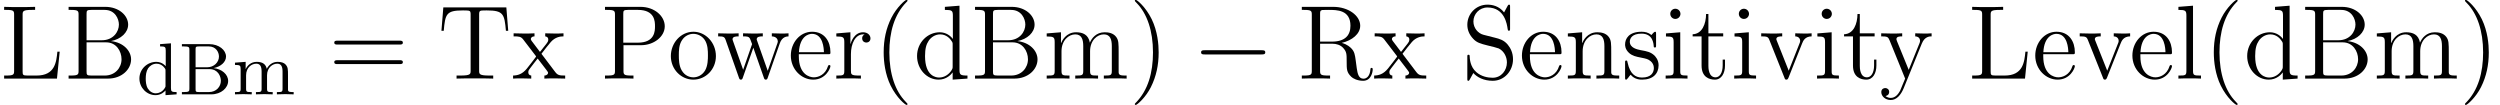 <?xml version='1.0' encoding='ISO-8859-1'?>
<!DOCTYPE svg PUBLIC "-//W3C//DTD SVG 1.1//EN" "http://www.w3.org/Graphics/SVG/1.1/DTD/svg11.dtd">
<!-- This file was generated by dvisvgm 1.2.2 (x86_64-pc-linux-gnu) -->
<!-- Wed Jun 27 10:14:46 2018 -->
<svg height='12.951pt' version='1.1' viewBox='79.028 85.355 308.196 12.951' width='308.196pt' xmlns='http://www.w3.org/2000/svg' xmlns:xlink='http://www.w3.org/1999/xlink'>
<defs>
<path d='M4.225 3.159C4.225 3.12 4.225 3.094 4.004 2.873C2.704 1.56 1.976 -0.585 1.976 -3.237C1.976 -5.759 2.587 -7.93 4.095 -9.464C4.225 -9.581 4.225 -9.607 4.225 -9.646C4.225 -9.724 4.16 -9.75 4.108 -9.75C3.939 -9.75 2.873 -8.814 2.236 -7.54C1.573 -6.227 1.274 -4.836 1.274 -3.237C1.274 -2.08 1.456 -0.533 2.132 0.858C2.899 2.418 3.965 3.263 4.108 3.263C4.16 3.263 4.225 3.237 4.225 3.159Z' id='g0-40'/>
<path d='M3.666 -3.237C3.666 -4.225 3.536 -5.837 2.808 -7.345C2.041 -8.905 0.975 -9.75 0.832 -9.75C0.78 -9.75 0.715 -9.724 0.715 -9.646C0.715 -9.607 0.715 -9.581 0.936 -9.36C2.236 -8.047 2.964 -5.902 2.964 -3.25C2.964 -0.728 2.353 1.443 0.845 2.977C0.715 3.094 0.715 3.12 0.715 3.159C0.715 3.237 0.78 3.263 0.832 3.263C1.001 3.263 2.067 2.327 2.704 1.053C3.367 -0.273 3.666 -1.677 3.666 -3.237Z' id='g0-41'/>
<path d='M8.775 -4.212C8.957 -4.212 9.191 -4.212 9.191 -4.446C9.191 -4.693 8.97 -4.693 8.775 -4.693H1.118C0.936 -4.693 0.702 -4.693 0.702 -4.459C0.702 -4.212 0.923 -4.212 1.118 -4.212H8.775ZM8.775 -1.794C8.957 -1.794 9.191 -1.794 9.191 -2.028C9.191 -2.275 8.97 -2.275 8.775 -2.275H1.118C0.936 -2.275 0.702 -2.275 0.702 -2.041C0.702 -1.794 0.923 -1.794 1.118 -1.794H8.775Z' id='g0-61'/>
<path d='M0.559 -8.879V-8.502H0.819C1.755 -8.502 1.794 -8.372 1.794 -7.891V-0.988C1.794 -0.507 1.755 -0.377 0.819 -0.377H0.559V0H5.447C7.124 0 8.294 -1.131 8.294 -2.379C8.294 -3.432 7.345 -4.472 5.798 -4.641C7.033 -4.875 7.93 -5.707 7.93 -6.682C7.93 -7.8 6.799 -8.879 5.096 -8.879H0.559ZM2.782 -4.745V-7.982C2.782 -8.411 2.808 -8.502 3.38 -8.502H5.018C6.318 -8.502 6.786 -7.384 6.786 -6.682C6.786 -5.824 6.11 -4.745 4.667 -4.745H2.782ZM3.38 -0.377C2.808 -0.377 2.782 -0.468 2.782 -0.897V-4.485H5.213C6.461 -4.485 7.111 -3.393 7.111 -2.392C7.111 -1.339 6.318 -0.377 5.044 -0.377H3.38Z' id='g0-66'/>
<path d='M7.41 -3.328H7.124C6.994 -2.028 6.825 -0.377 4.55 -0.377H3.419C2.847 -0.377 2.821 -0.468 2.821 -0.897V-7.878C2.821 -8.346 2.847 -8.502 3.978 -8.502H4.368V-8.879C3.991 -8.853 2.847 -8.853 2.392 -8.853C2.002 -8.853 0.845 -8.853 0.533 -8.879V-8.502H0.793C1.729 -8.502 1.768 -8.372 1.768 -7.891V-0.988C1.768 -0.507 1.729 -0.377 0.793 -0.377H0.533V0H7.072L7.41 -3.328Z' id='g0-76'/>
<path d='M2.834 -4.134H5.031C6.552 -4.134 7.943 -5.161 7.943 -6.474C7.943 -7.735 6.682 -8.879 4.927 -8.879H0.546V-8.502H0.806C1.742 -8.502 1.781 -8.372 1.781 -7.891V-0.988C1.781 -0.507 1.742 -0.377 0.806 -0.377H0.546V0C0.858 -0.026 1.924 -0.026 2.301 -0.026C2.691 -0.026 3.757 -0.026 4.069 0V-0.377H3.809C2.873 -0.377 2.834 -0.507 2.834 -0.988V-4.134ZM2.808 -4.446V-7.982C2.808 -8.411 2.834 -8.502 3.406 -8.502H4.628C6.734 -8.502 6.734 -7.033 6.734 -6.474C6.734 -5.928 6.734 -4.446 4.615 -4.446H2.808Z' id='g0-80'/>
<path d='M5.486 -4.42C6.773 -4.719 7.774 -5.538 7.774 -6.539C7.774 -7.8 6.305 -8.879 4.433 -8.879H0.546V-8.502H0.806C1.742 -8.502 1.781 -8.372 1.781 -7.891V-0.988C1.781 -0.507 1.742 -0.377 0.806 -0.377H0.546V0C0.845 -0.026 1.911 -0.026 2.288 -0.026S3.744 -0.026 4.043 0V-0.377H3.783C2.847 -0.377 2.808 -0.507 2.808 -0.988V-4.316H4.316C4.823 -4.316 5.304 -4.173 5.655 -3.809C6.097 -3.315 6.097 -3.042 6.097 -2.145C6.097 -1.118 6.097 -0.78 6.669 -0.221C6.864 -0.026 7.41 0.273 8.138 0.273C9.152 0.273 9.321 -0.858 9.321 -1.131C9.321 -1.209 9.321 -1.326 9.178 -1.326C9.048 -1.326 9.048 -1.248 9.035 -1.118C8.97 -0.338 8.593 0.013 8.177 0.013C7.579 0.013 7.449 -0.598 7.345 -1.287C7.332 -1.378 7.254 -1.937 7.215 -2.262C7.124 -2.912 7.072 -3.328 6.682 -3.731C6.539 -3.874 6.201 -4.225 5.486 -4.42ZM4.264 -4.576H2.808V-7.982C2.808 -8.281 2.808 -8.437 3.081 -8.489C3.198 -8.502 3.588 -8.502 3.848 -8.502C4.901 -8.502 6.565 -8.502 6.565 -6.539C6.565 -5.408 5.954 -4.576 4.264 -4.576Z' id='g0-82'/>
<path d='M2.704 -5.421C2.041 -5.59 1.456 -6.24 1.456 -7.072C1.456 -7.982 2.184 -8.801 3.198 -8.801C5.33 -8.801 5.616 -6.695 5.694 -6.136C5.72 -5.98 5.72 -5.928 5.85 -5.928C5.993 -5.928 5.993 -5.993 5.993 -6.227V-8.853C5.993 -9.087 5.993 -9.152 5.863 -9.152C5.824 -9.152 5.772 -9.152 5.681 -8.983L5.252 -8.19C4.628 -8.996 3.77 -9.152 3.198 -9.152C1.755 -9.152 0.702 -7.995 0.702 -6.669C0.702 -6.045 0.923 -5.473 1.404 -4.953C1.859 -4.446 2.314 -4.329 3.237 -4.095C3.692 -3.991 4.407 -3.809 4.589 -3.731C5.2 -3.432 5.603 -2.73 5.603 -2.002C5.603 -1.027 4.914 -0.104 3.835 -0.104C3.25 -0.104 2.444 -0.247 1.807 -0.806C1.053 -1.482 1.001 -2.418 0.988 -2.847C0.975 -2.951 0.871 -2.951 0.845 -2.951C0.702 -2.951 0.702 -2.886 0.702 -2.652V-0.026C0.702 0.208 0.702 0.273 0.832 0.273C0.91 0.273 0.923 0.247 1.014 0.091C1.066 -0.013 1.339 -0.494 1.443 -0.689C1.911 -0.169 2.73 0.273 3.848 0.273C5.304 0.273 6.357 -0.962 6.357 -2.392C6.357 -3.185 6.058 -3.77 5.707 -4.199C5.226 -4.784 4.641 -4.927 4.134 -5.057L2.704 -5.421Z' id='g0-83'/>
<path d='M8.489 -8.814H0.689L0.455 -5.915H0.741C0.923 -7.969 1.04 -8.437 3.094 -8.437C3.328 -8.437 3.692 -8.437 3.796 -8.411C4.056 -8.372 4.069 -8.216 4.069 -7.917V-1.001C4.069 -0.559 4.069 -0.377 2.795 -0.377H2.327V0C2.743 -0.026 4.082 -0.026 4.589 -0.026S6.448 -0.026 6.864 0V-0.377H6.396C5.122 -0.377 5.122 -0.559 5.122 -1.001V-7.917C5.122 -8.242 5.148 -8.359 5.356 -8.411C5.46 -8.437 5.837 -8.437 6.084 -8.437C8.138 -8.437 8.255 -7.969 8.437 -5.915H8.723L8.489 -8.814Z' id='g0-84'/>
<path d='M3.9 -8.879V-8.502C4.784 -8.502 4.888 -8.411 4.888 -7.774V-4.901C4.615 -5.278 4.056 -5.733 3.263 -5.733C1.755 -5.733 0.455 -4.459 0.455 -2.795C0.455 -1.144 1.69 0.13 3.12 0.13C4.108 0.13 4.68 -0.52 4.862 -0.767V0.13L6.695 0V-0.377C5.811 -0.377 5.707 -0.468 5.707 -1.105V-9.022L3.9 -8.879ZM4.862 -1.521C4.862 -1.287 4.862 -1.248 4.68 -0.962C4.368 -0.507 3.835 -0.13 3.185 -0.13C2.847 -0.13 1.443 -0.26 1.443 -2.782C1.443 -3.718 1.599 -4.238 1.885 -4.667C2.145 -5.07 2.665 -5.473 3.315 -5.473C4.121 -5.473 4.576 -4.888 4.706 -4.68C4.862 -4.459 4.862 -4.433 4.862 -4.199V-1.521Z' id='g0-100'/>
<path d='M4.979 -3.016C5.265 -3.016 5.291 -3.016 5.291 -3.263C5.291 -4.576 4.589 -5.798 3.016 -5.798C1.534 -5.798 0.39 -4.459 0.39 -2.847C0.39 -1.131 1.716 0.13 3.159 0.13C4.706 0.13 5.291 -1.274 5.291 -1.547C5.291 -1.625 5.226 -1.677 5.148 -1.677C5.044 -1.677 5.018 -1.612 4.992 -1.547C4.654 -0.455 3.783 -0.156 3.237 -0.156S1.378 -0.52 1.378 -2.769V-3.016H4.979ZM1.391 -3.263C1.495 -5.304 2.639 -5.538 3.003 -5.538C4.394 -5.538 4.472 -3.705 4.485 -3.263H1.391Z' id='g0-101'/>
<path d='M2.262 -8.008C2.262 -8.346 1.989 -8.645 1.625 -8.645C1.287 -8.645 1.001 -8.372 1.001 -8.021C1.001 -7.631 1.313 -7.384 1.625 -7.384C2.028 -7.384 2.262 -7.722 2.262 -8.008ZM0.468 -5.59V-5.213C1.3 -5.213 1.417 -5.135 1.417 -4.498V-0.962C1.417 -0.377 1.274 -0.377 0.429 -0.377V0C0.793 -0.026 1.417 -0.026 1.794 -0.026C1.937 -0.026 2.691 -0.026 3.133 0V-0.377C2.288 -0.377 2.236 -0.442 2.236 -0.949V-5.733L0.468 -5.59Z' id='g0-105'/>
<path d='M2.236 -9.022L0.429 -8.879V-8.502C1.313 -8.502 1.417 -8.411 1.417 -7.774V-0.962C1.417 -0.377 1.274 -0.377 0.429 -0.377V0C0.793 -0.026 1.43 -0.026 1.82 -0.026S2.86 -0.026 3.224 0V-0.377C2.392 -0.377 2.236 -0.377 2.236 -0.962V-9.022Z' id='g0-108'/>
<path d='M9.321 -3.159C9.321 -4.368 9.321 -4.732 9.022 -5.148C8.645 -5.655 8.034 -5.733 7.592 -5.733C6.513 -5.733 5.967 -4.953 5.759 -4.446C5.577 -5.447 4.875 -5.733 4.056 -5.733C2.795 -5.733 2.301 -4.654 2.197 -4.394H2.184V-5.733L0.416 -5.59V-5.213C1.3 -5.213 1.404 -5.122 1.404 -4.485V-0.962C1.404 -0.377 1.261 -0.377 0.416 -0.377V0C0.754 -0.026 1.456 -0.026 1.82 -0.026C2.197 -0.026 2.899 -0.026 3.237 0V-0.377C2.405 -0.377 2.249 -0.377 2.249 -0.962V-3.38C2.249 -4.745 3.146 -5.473 3.952 -5.473S4.94 -4.81 4.94 -4.017V-0.962C4.94 -0.377 4.797 -0.377 3.952 -0.377V0C4.29 -0.026 4.992 -0.026 5.356 -0.026C5.733 -0.026 6.435 -0.026 6.773 0V-0.377C5.941 -0.377 5.785 -0.377 5.785 -0.962V-3.38C5.785 -4.745 6.682 -5.473 7.488 -5.473S8.476 -4.81 8.476 -4.017V-0.962C8.476 -0.377 8.333 -0.377 7.488 -0.377V0C7.826 -0.026 8.528 -0.026 8.892 -0.026C9.269 -0.026 9.971 -0.026 10.309 0V-0.377C9.659 -0.377 9.334 -0.377 9.321 -0.767V-3.159Z' id='g0-109'/>
<path d='M5.785 -3.159C5.785 -4.368 5.785 -4.732 5.486 -5.148C5.109 -5.655 4.498 -5.733 4.056 -5.733C2.795 -5.733 2.301 -4.654 2.197 -4.394H2.184V-5.733L0.416 -5.59V-5.213C1.3 -5.213 1.404 -5.122 1.404 -4.485V-0.962C1.404 -0.377 1.261 -0.377 0.416 -0.377V0C0.754 -0.026 1.456 -0.026 1.82 -0.026C2.197 -0.026 2.899 -0.026 3.237 0V-0.377C2.405 -0.377 2.249 -0.377 2.249 -0.962V-3.38C2.249 -4.745 3.146 -5.473 3.952 -5.473S4.94 -4.81 4.94 -4.017V-0.962C4.94 -0.377 4.797 -0.377 3.952 -0.377V0C4.29 -0.026 4.992 -0.026 5.356 -0.026C5.733 -0.026 6.435 -0.026 6.773 0V-0.377C6.123 -0.377 5.798 -0.377 5.785 -0.767V-3.159Z' id='g0-110'/>
<path d='M5.967 -2.782C5.967 -4.459 4.693 -5.798 3.185 -5.798C1.625 -5.798 0.39 -4.42 0.39 -2.782C0.39 -1.118 1.69 0.13 3.172 0.13C4.706 0.13 5.967 -1.144 5.967 -2.782ZM3.185 -0.156C2.704 -0.156 2.119 -0.364 1.742 -1.001C1.391 -1.586 1.378 -2.353 1.378 -2.899C1.378 -3.393 1.378 -4.186 1.781 -4.771C2.145 -5.33 2.717 -5.538 3.172 -5.538C3.679 -5.538 4.225 -5.304 4.576 -4.797C4.979 -4.199 4.979 -3.38 4.979 -2.899C4.979 -2.444 4.979 -1.638 4.641 -1.027C4.277 -0.403 3.679 -0.156 3.185 -0.156Z' id='g0-111'/>
<path d='M2.171 -3.029C2.171 -4.29 2.691 -5.473 3.692 -5.473C3.796 -5.473 3.822 -5.473 3.874 -5.46C3.77 -5.408 3.562 -5.33 3.562 -4.979C3.562 -4.602 3.861 -4.459 4.069 -4.459C4.329 -4.459 4.589 -4.628 4.589 -4.979C4.589 -5.369 4.238 -5.733 3.679 -5.733C2.574 -5.733 2.197 -4.537 2.119 -4.29H2.106V-5.733L0.364 -5.59V-5.213C1.248 -5.213 1.352 -5.122 1.352 -4.485V-0.962C1.352 -0.377 1.209 -0.377 0.364 -0.377V0C0.728 -0.026 1.443 -0.026 1.833 -0.026C2.184 -0.026 3.107 -0.026 3.406 0V-0.377H3.146C2.197 -0.377 2.171 -0.52 2.171 -0.988V-3.029Z' id='g0-114'/>
<path d='M4.264 -5.499C4.264 -5.733 4.264 -5.798 4.134 -5.798C4.03 -5.798 3.783 -5.512 3.692 -5.395C3.289 -5.72 2.886 -5.798 2.47 -5.798C0.897 -5.798 0.429 -4.94 0.429 -4.225C0.429 -4.082 0.429 -3.627 0.923 -3.172C1.339 -2.808 1.781 -2.717 2.379 -2.6C3.094 -2.457 3.263 -2.418 3.588 -2.158C3.822 -1.963 3.991 -1.677 3.991 -1.313C3.991 -0.754 3.666 -0.13 2.522 -0.13C1.664 -0.13 1.04 -0.624 0.754 -1.924C0.702 -2.158 0.702 -2.171 0.689 -2.184C0.663 -2.236 0.611 -2.236 0.572 -2.236C0.429 -2.236 0.429 -2.171 0.429 -1.937V-0.169C0.429 0.065 0.429 0.13 0.559 0.13C0.624 0.13 0.637 0.117 0.858 -0.156C0.923 -0.247 0.923 -0.273 1.118 -0.481C1.612 0.13 2.314 0.13 2.535 0.13C3.9 0.13 4.576 -0.624 4.576 -1.651C4.576 -2.353 4.147 -2.769 4.03 -2.886C3.562 -3.289 3.211 -3.367 2.353 -3.523C1.963 -3.601 1.014 -3.783 1.014 -4.563C1.014 -4.966 1.287 -5.564 2.457 -5.564C3.874 -5.564 3.952 -4.355 3.978 -3.952C3.991 -3.848 4.082 -3.848 4.121 -3.848C4.264 -3.848 4.264 -3.913 4.264 -4.147V-5.499Z' id='g0-115'/>
<path d='M2.184 -5.226H4.017V-5.603H2.184V-7.995H1.898C1.885 -6.773 1.417 -5.525 0.234 -5.486V-5.226H1.339V-1.612C1.339 -0.169 2.301 0.13 2.99 0.13C3.809 0.13 4.238 -0.676 4.238 -1.612V-2.353H3.952V-1.638C3.952 -0.702 3.575 -0.156 3.068 -0.156C2.184 -0.156 2.184 -1.365 2.184 -1.586V-5.226Z' id='g0-116'/>
<path d='M5.304 -4.368C5.421 -4.654 5.642 -5.213 6.474 -5.226V-5.603C6.097 -5.577 5.915 -5.577 5.512 -5.577C5.239 -5.577 5.044 -5.577 4.446 -5.603V-5.226C4.992 -5.2 5.057 -4.81 5.057 -4.667C5.057 -4.55 5.031 -4.485 4.966 -4.329L3.64 -0.975L2.184 -4.641C2.119 -4.823 2.106 -4.823 2.106 -4.888C2.106 -5.226 2.6 -5.226 2.834 -5.226V-5.603C2.509 -5.577 1.833 -5.577 1.482 -5.577C1.053 -5.577 1.027 -5.577 0.234 -5.603V-5.226C0.962 -5.226 1.092 -5.174 1.248 -4.771L3.107 -0.117C3.172 0.065 3.198 0.13 3.354 0.13C3.445 0.13 3.523 0.104 3.614 -0.117L5.304 -4.368Z' id='g0-118'/>
<path d='M7.865 -4.368C8.151 -5.187 8.723 -5.213 8.944 -5.226V-5.603C8.619 -5.577 8.385 -5.577 7.982 -5.577C7.605 -5.577 7.579 -5.577 6.877 -5.603V-5.226C7.462 -5.2 7.618 -4.849 7.618 -4.602C7.618 -4.589 7.618 -4.498 7.566 -4.368L6.37 -0.962L5.07 -4.641C5.005 -4.797 5.005 -4.823 5.005 -4.862C5.005 -5.226 5.486 -5.226 5.759 -5.226V-5.603C5.395 -5.577 4.862 -5.577 4.485 -5.577C4.069 -5.577 4.043 -5.577 3.315 -5.603V-5.226C3.809 -5.226 3.978 -5.2 4.121 -5.031C4.186 -4.953 4.342 -4.524 4.433 -4.264L3.328 -1.092L2.08 -4.628C2.015 -4.797 2.015 -4.823 2.015 -4.875C2.015 -5.226 2.522 -5.226 2.769 -5.226V-5.603C2.444 -5.577 1.794 -5.577 1.443 -5.577C1.079 -5.577 1.053 -5.577 0.234 -5.603V-5.226C0.897 -5.226 1.027 -5.174 1.17 -4.758L2.808 -0.104C2.86 0.039 2.899 0.13 3.042 0.13C3.159 0.13 3.224 0.091 3.289 -0.117L4.589 -3.822L5.889 -0.117C5.954 0.091 6.019 0.13 6.136 0.13C6.279 0.13 6.318 0.039 6.37 -0.104L7.865 -4.368Z' id='g0-119'/>
<path d='M3.64 -3.068C4.017 -3.562 4.563 -4.264 4.81 -4.537C5.343 -5.135 5.954 -5.226 6.37 -5.226V-5.603C5.811 -5.577 5.785 -5.577 5.278 -5.577C4.784 -5.577 4.758 -5.577 4.108 -5.603V-5.226C4.277 -5.2 4.485 -5.122 4.485 -4.823C4.485 -4.602 4.368 -4.459 4.29 -4.355L3.458 -3.302L2.444 -4.641C2.405 -4.693 2.327 -4.81 2.327 -4.901C2.327 -4.979 2.392 -5.213 2.782 -5.226V-5.603C2.457 -5.577 1.794 -5.577 1.443 -5.577C1.014 -5.577 0.988 -5.577 0.195 -5.603V-5.226C0.858 -5.226 1.105 -5.2 1.378 -4.849L2.899 -2.86C2.925 -2.834 2.977 -2.756 2.977 -2.717S1.963 -1.404 1.833 -1.235C1.261 -0.533 0.689 -0.39 0.13 -0.377V0C0.624 -0.026 0.65 -0.026 1.209 -0.026C1.703 -0.026 1.729 -0.026 2.379 0V-0.377C2.067 -0.416 2.015 -0.611 2.015 -0.793C2.015 -1.001 2.106 -1.105 2.236 -1.274C2.431 -1.547 2.86 -2.08 3.172 -2.483L4.238 -1.092C4.459 -0.806 4.459 -0.78 4.459 -0.702C4.459 -0.598 4.355 -0.39 4.004 -0.377V0C4.342 -0.026 4.979 -0.026 5.343 -0.026C5.772 -0.026 5.798 -0.026 6.578 0V-0.377C5.889 -0.377 5.655 -0.403 5.343 -0.819L3.64 -3.068Z' id='g0-120'/>
<path d='M5.265 -4.342C5.616 -5.213 6.227 -5.226 6.474 -5.226V-5.603C6.097 -5.577 5.915 -5.577 5.499 -5.577C5.2 -5.577 5.174 -5.577 4.446 -5.603V-5.226C4.927 -5.2 5.044 -4.901 5.044 -4.667C5.044 -4.55 5.018 -4.485 4.966 -4.355L3.64 -1.079L2.197 -4.615C2.119 -4.797 2.119 -4.875 2.119 -4.888C2.119 -5.226 2.574 -5.226 2.834 -5.226V-5.603C2.496 -5.577 1.859 -5.577 1.495 -5.577C1.001 -5.577 0.975 -5.577 0.234 -5.603V-5.226C0.988 -5.226 1.092 -5.161 1.261 -4.758L3.198 0C2.626 1.378 2.626 1.404 2.574 1.508C2.353 1.898 2.002 2.392 1.417 2.392C1.014 2.392 0.767 2.158 0.767 2.158S1.222 2.106 1.222 1.651C1.222 1.339 0.975 1.17 0.741 1.17C0.52 1.17 0.247 1.3 0.247 1.677C0.247 2.171 0.728 2.652 1.417 2.652C2.145 2.652 2.678 2.015 3.016 1.196L5.265 -4.342Z' id='g0-121'/>
<path d='M2.066 -5.56C2.066 -5.869 2.084 -5.933 2.512 -5.933H3.695C4.586 -5.933 4.959 -5.223 4.959 -4.677C4.959 -3.977 4.35 -3.349 3.494 -3.349H2.066V-5.56ZM4.295 -3.249C5.196 -3.431 5.833 -4.004 5.833 -4.677C5.833 -5.478 4.959 -6.215 3.758 -6.215H0.373V-5.933H0.582C1.283 -5.933 1.301 -5.833 1.301 -5.496V-0.719C1.301 -0.382 1.283 -0.282 0.582 -0.282H0.373V0H4.013C5.242 0 6.097 -0.81 6.097 -1.656C6.097 -2.475 5.305 -3.139 4.295 -3.249ZM2.512 -0.282C2.084 -0.282 2.066 -0.346 2.066 -0.655V-3.121H3.786C4.841 -3.121 5.196 -2.229 5.196 -1.674C5.196 -0.974 4.65 -0.282 3.713 -0.282H2.512Z' id='g1-66'/>
<path d='M3.54 -1.092C3.54 -0.928 3.54 -0.901 3.403 -0.71C3.121 -0.3 2.703 -0.127 2.339 -0.127C1.947 -0.127 1.583 -0.346 1.347 -0.728C1.11 -1.119 1.092 -1.656 1.092 -1.947C1.092 -2.375 1.147 -2.857 1.383 -3.221C1.583 -3.513 1.956 -3.795 2.439 -3.795C2.821 -3.795 3.185 -3.604 3.431 -3.258C3.54 -3.112 3.54 -3.103 3.54 -2.93V-1.092ZM3.567 -3.485C3.522 -3.54 3.112 -4.022 2.402 -4.022C1.283 -4.022 0.309 -3.13 0.309 -1.956C0.309 -0.819 1.219 0.1 2.302 0.1C2.967 0.1 3.376 -0.291 3.54 -0.482V0.1L4.914 0V-0.282C4.295 -0.282 4.213 -0.346 4.213 -0.792V-6.315L2.866 -6.215V-5.933C3.485 -5.933 3.567 -5.869 3.567 -5.424V-3.485Z' id='g1-100'/>
<path d='M1.693 -2.357C1.693 -3.34 2.402 -3.795 2.948 -3.795C3.449 -3.795 3.613 -3.44 3.613 -2.803V-0.701C3.613 -0.282 3.513 -0.282 2.912 -0.282V0C3.34 -0.018 3.513 -0.027 3.949 -0.027S4.504 -0.018 4.987 0V-0.282C4.386 -0.282 4.286 -0.282 4.286 -0.701V-2.357C4.286 -3.34 4.996 -3.795 5.542 -3.795C6.042 -3.795 6.206 -3.44 6.206 -2.803V-0.701C6.206 -0.282 6.106 -0.282 5.505 -0.282V0C5.933 -0.018 6.106 -0.027 6.543 -0.027S7.098 -0.018 7.58 0V-0.282C7.116 -0.282 6.889 -0.282 6.88 -0.564V-2.311C6.88 -3.103 6.88 -3.358 6.579 -3.695C6.388 -3.913 6.024 -4.022 5.606 -4.022C4.95 -4.022 4.504 -3.64 4.25 -3.158C4.14 -3.695 3.776 -4.022 3.012 -4.022C2.284 -4.022 1.838 -3.549 1.647 -3.13H1.638V-4.022L0.318 -3.922V-3.64C0.937 -3.64 1.019 -3.576 1.019 -3.13V-0.701C1.019 -0.282 0.919 -0.282 0.318 -0.282V0C0.746 -0.018 0.919 -0.027 1.356 -0.027S1.911 -0.018 2.393 0V-0.282C1.793 -0.282 1.693 -0.282 1.693 -0.701V-2.357Z' id='g1-109'/>
<path d='M8.567 -2.99C8.788 -2.99 9.022 -2.99 9.022 -3.25S8.788 -3.51 8.567 -3.51H1.534C1.313 -3.51 1.079 -3.51 1.079 -3.25S1.313 -2.99 1.534 -2.99H8.567Z' id='g2-0'/>
</defs>
<g id='page1' transform='matrix(0.996 0 0 0.996 0 0)'>
<use x='79.324' xlink:href='#g0-76' y='95.425'/>
<use x='87.277' xlink:href='#g0-66' y='95.425'/>
<use x='96.292' xlink:href='#g1-100' y='97.375'/>
<use x='101.487' xlink:href='#g1-66' y='97.375'/>
<use x='108.112' xlink:href='#g1-109' y='97.375'/>
<use x='120.017' xlink:href='#g0-61' y='95.425'/>
<use x='133.528' xlink:href='#g0-84' y='95.425'/>
<use x='142.721' xlink:href='#g0-120' y='95.425'/>
<use x='153.682' xlink:href='#g0-80' y='95.425'/>
<use x='161.989' xlink:href='#g0-111' y='95.425'/>
<use x='168' xlink:href='#g0-119' y='95.425'/>
<use x='176.84' xlink:href='#g0-101' y='95.425'/>
<use x='182.497' xlink:href='#g0-114' y='95.425'/>
<use x='187.447' xlink:href='#g0-40' y='95.425'/>
<use x='192.397' xlink:href='#g0-100' y='95.425'/>
<use x='199.469' xlink:href='#g0-66' y='95.425'/>
<use x='208.483' xlink:href='#g0-109' y='95.425'/>
<use x='219.091' xlink:href='#g0-41' y='95.425'/>
<use x='226.93' xlink:href='#g2-0' y='95.425'/>
<use x='239.93' xlink:href='#g0-82' y='95.425'/>
<use x='249.298' xlink:href='#g0-120' y='95.425'/>
<use x='260.259' xlink:href='#g0-83' y='95.425'/>
<use x='267.33' xlink:href='#g0-101' y='95.425'/>
<use x='272.988' xlink:href='#g0-110' y='95.425'/>
<use x='280.059' xlink:href='#g0-115' y='95.425'/>
<use x='285.08' xlink:href='#g0-105' y='95.425'/>
<use x='288.616' xlink:href='#g0-116' y='95.425'/>
<use x='293.566' xlink:href='#g0-105' y='95.425'/>
<use x='297.102' xlink:href='#g0-118' y='95.425'/>
<use x='303.82' xlink:href='#g0-105' y='95.425'/>
<use x='307.356' xlink:href='#g0-116' y='95.425'/>
<use x='311.953' xlink:href='#g0-121' y='95.425'/>
<use x='322.914' xlink:href='#g0-76' y='95.425'/>
<use x='330.867' xlink:href='#g0-101' y='95.425'/>
<use x='336.525' xlink:href='#g0-118' y='95.425'/>
<use x='342.889' xlink:href='#g0-101' y='95.425'/>
<use x='348.546' xlink:href='#g0-108' y='95.425'/>
<use x='352.082' xlink:href='#g0-40' y='95.425'/>
<use x='357.032' xlink:href='#g0-100' y='95.425'/>
<use x='364.104' xlink:href='#g0-66' y='95.425'/>
<use x='373.118' xlink:href='#g0-109' y='95.425'/>
<use x='383.726' xlink:href='#g0-41' y='95.425'/>
</g>
</svg>
